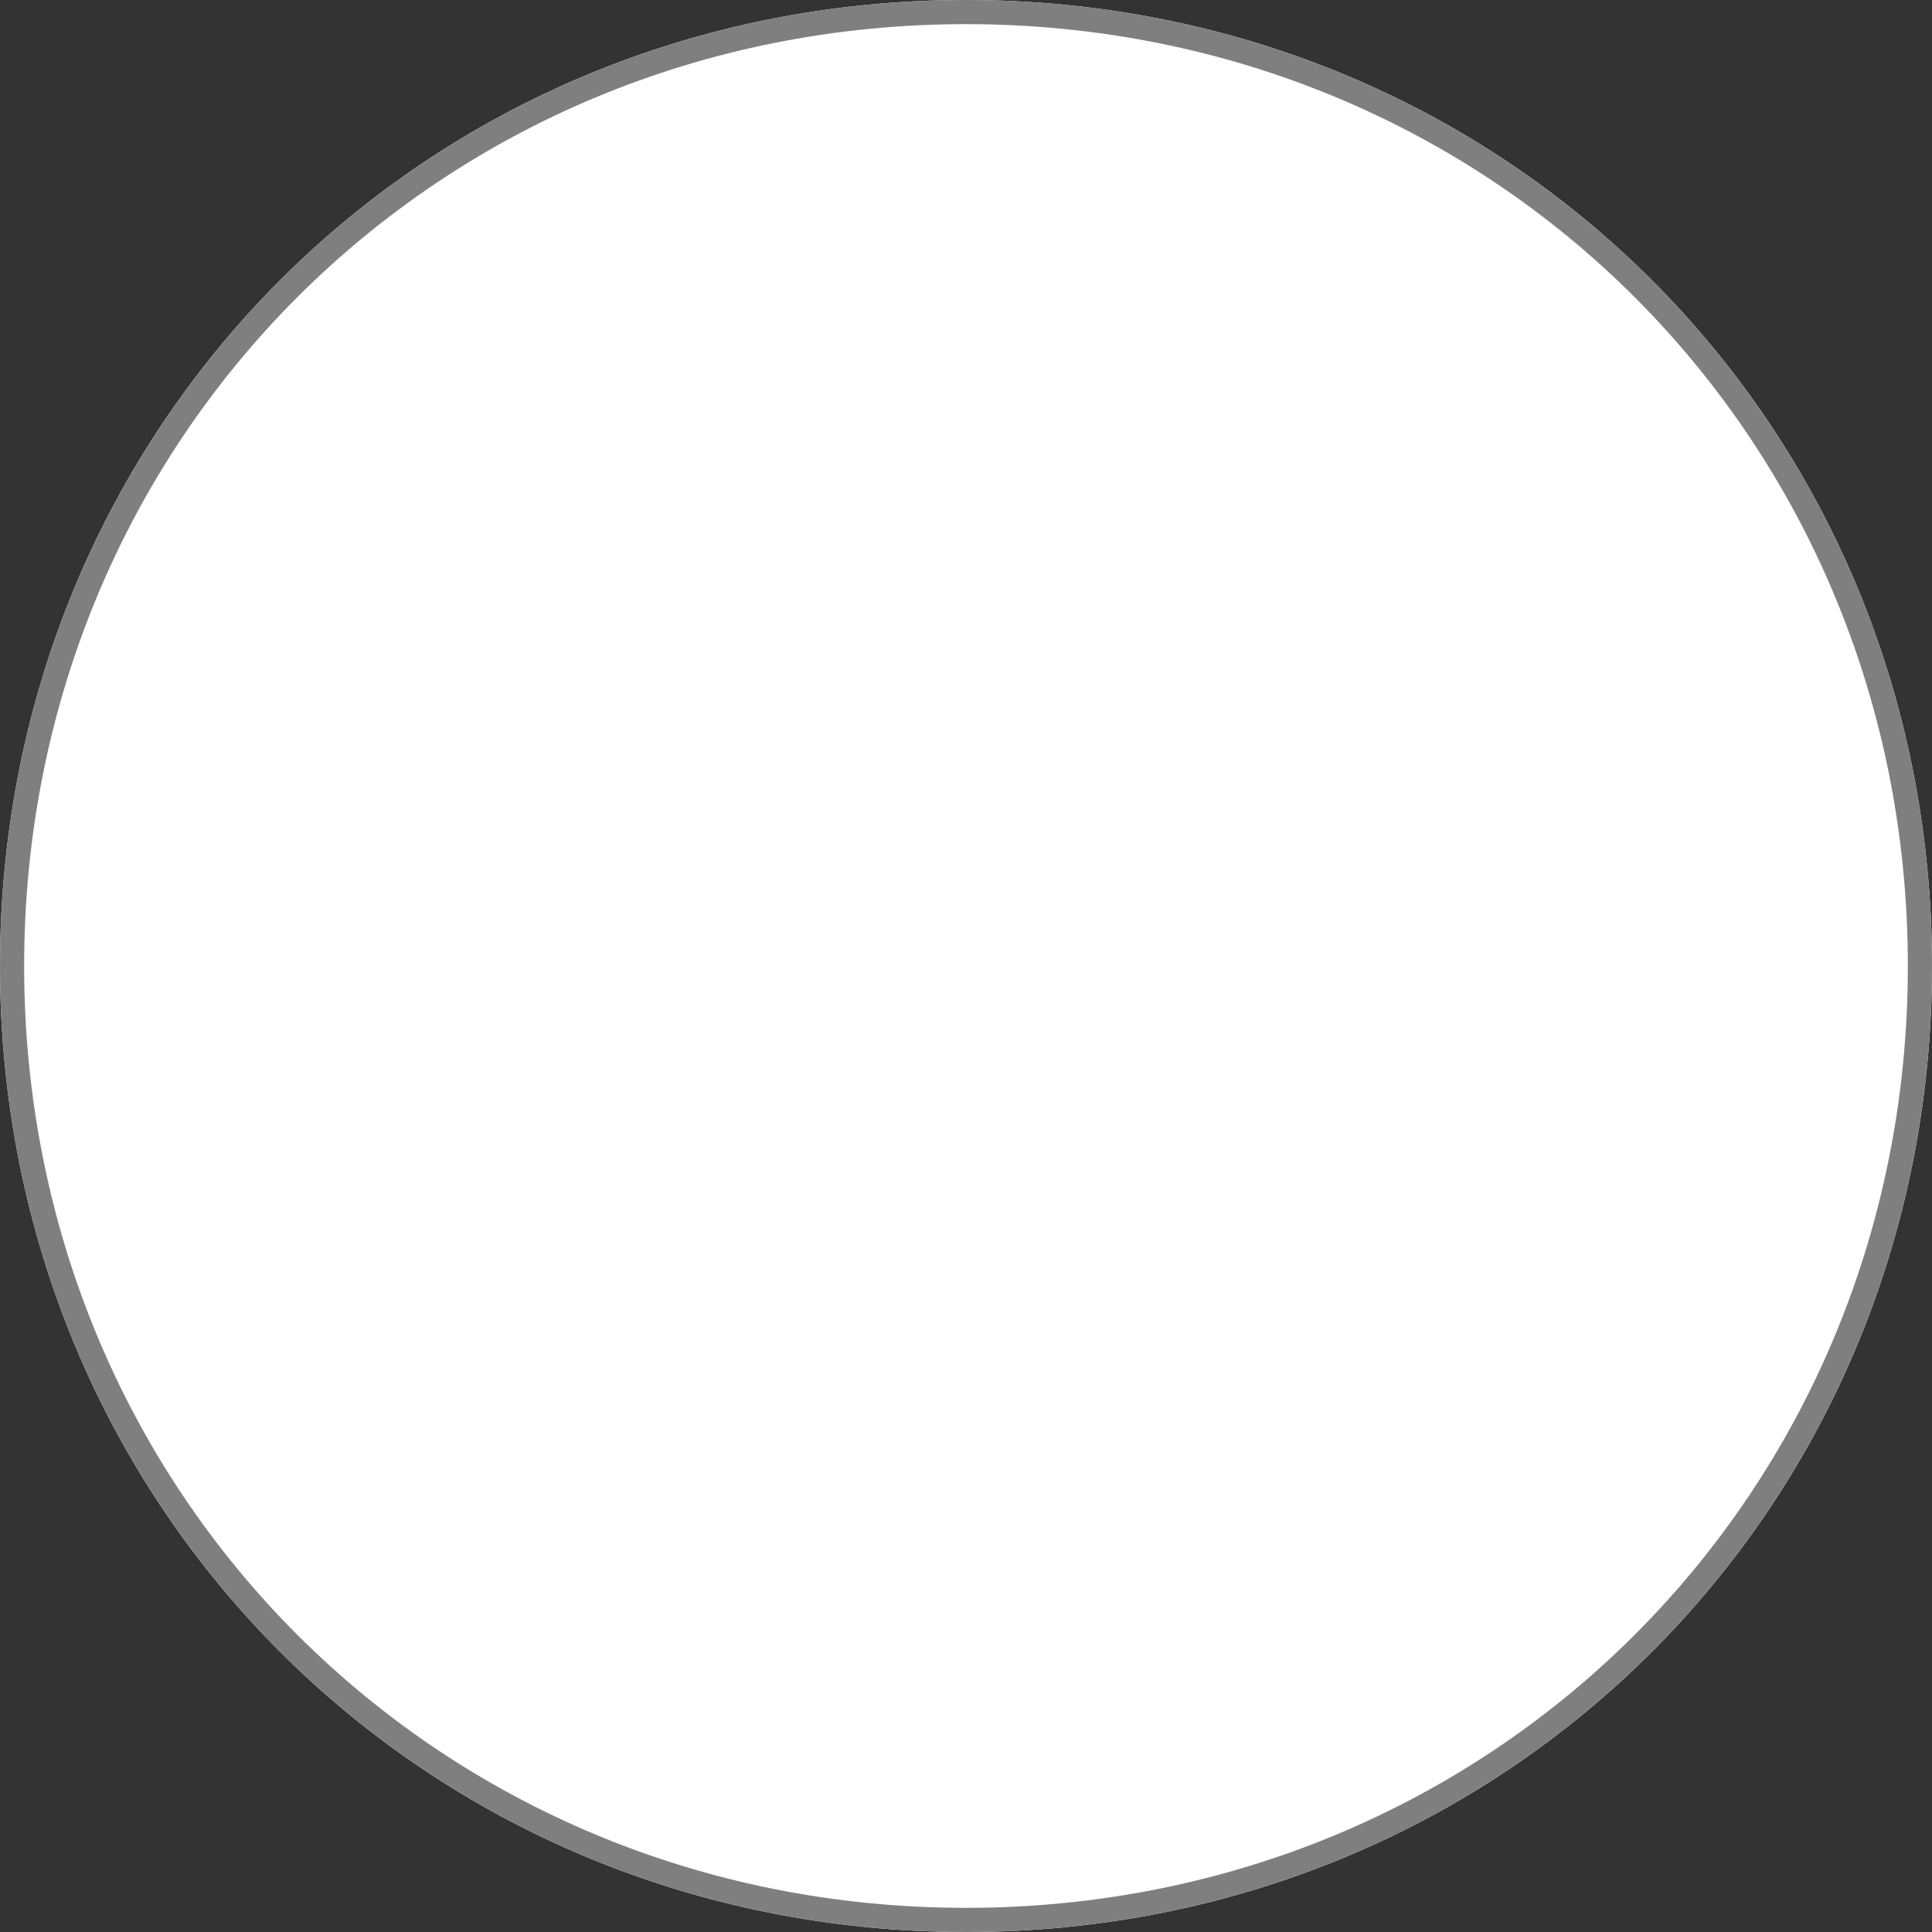 ﻿<?xml version="1.0" encoding="utf-8"?>
<svg version="1.1" xmlns:xlink="http://www.w3.org/1999/xlink" width="80px" height="80px" xmlns="http://www.w3.org/2000/svg">
  <rect width="100%" height="100%" fill="#333333" stroke="none"/>
  <g transform="matrix(1 0 0 1 -1235 -853 )">
    <path d="M 1275 853  C 1297.4 853  1315 870.6  1315 893  C 1315 915.4  1297.4 933  1275 933  C 1252.6 933  1235 915.4  1235 893  C 1235 870.6  1252.6 853  1275 853  Z " fill-rule="nonzero" fill="#ffffff" stroke="none" />
    <path d="M 1275 853.5  C 1297.12 853.5  1314.5 870.88  1314.5 893  C 1314.5 915.12  1297.12 932.5  1275 932.5  C 1252.88 932.5  1235.5 915.12  1235.5 893  C 1235.5 870.88  1252.88 853.5  1275 853.5  Z " stroke-width="1" stroke="#7f7f7f" fill="none" />
  </g>
</svg>